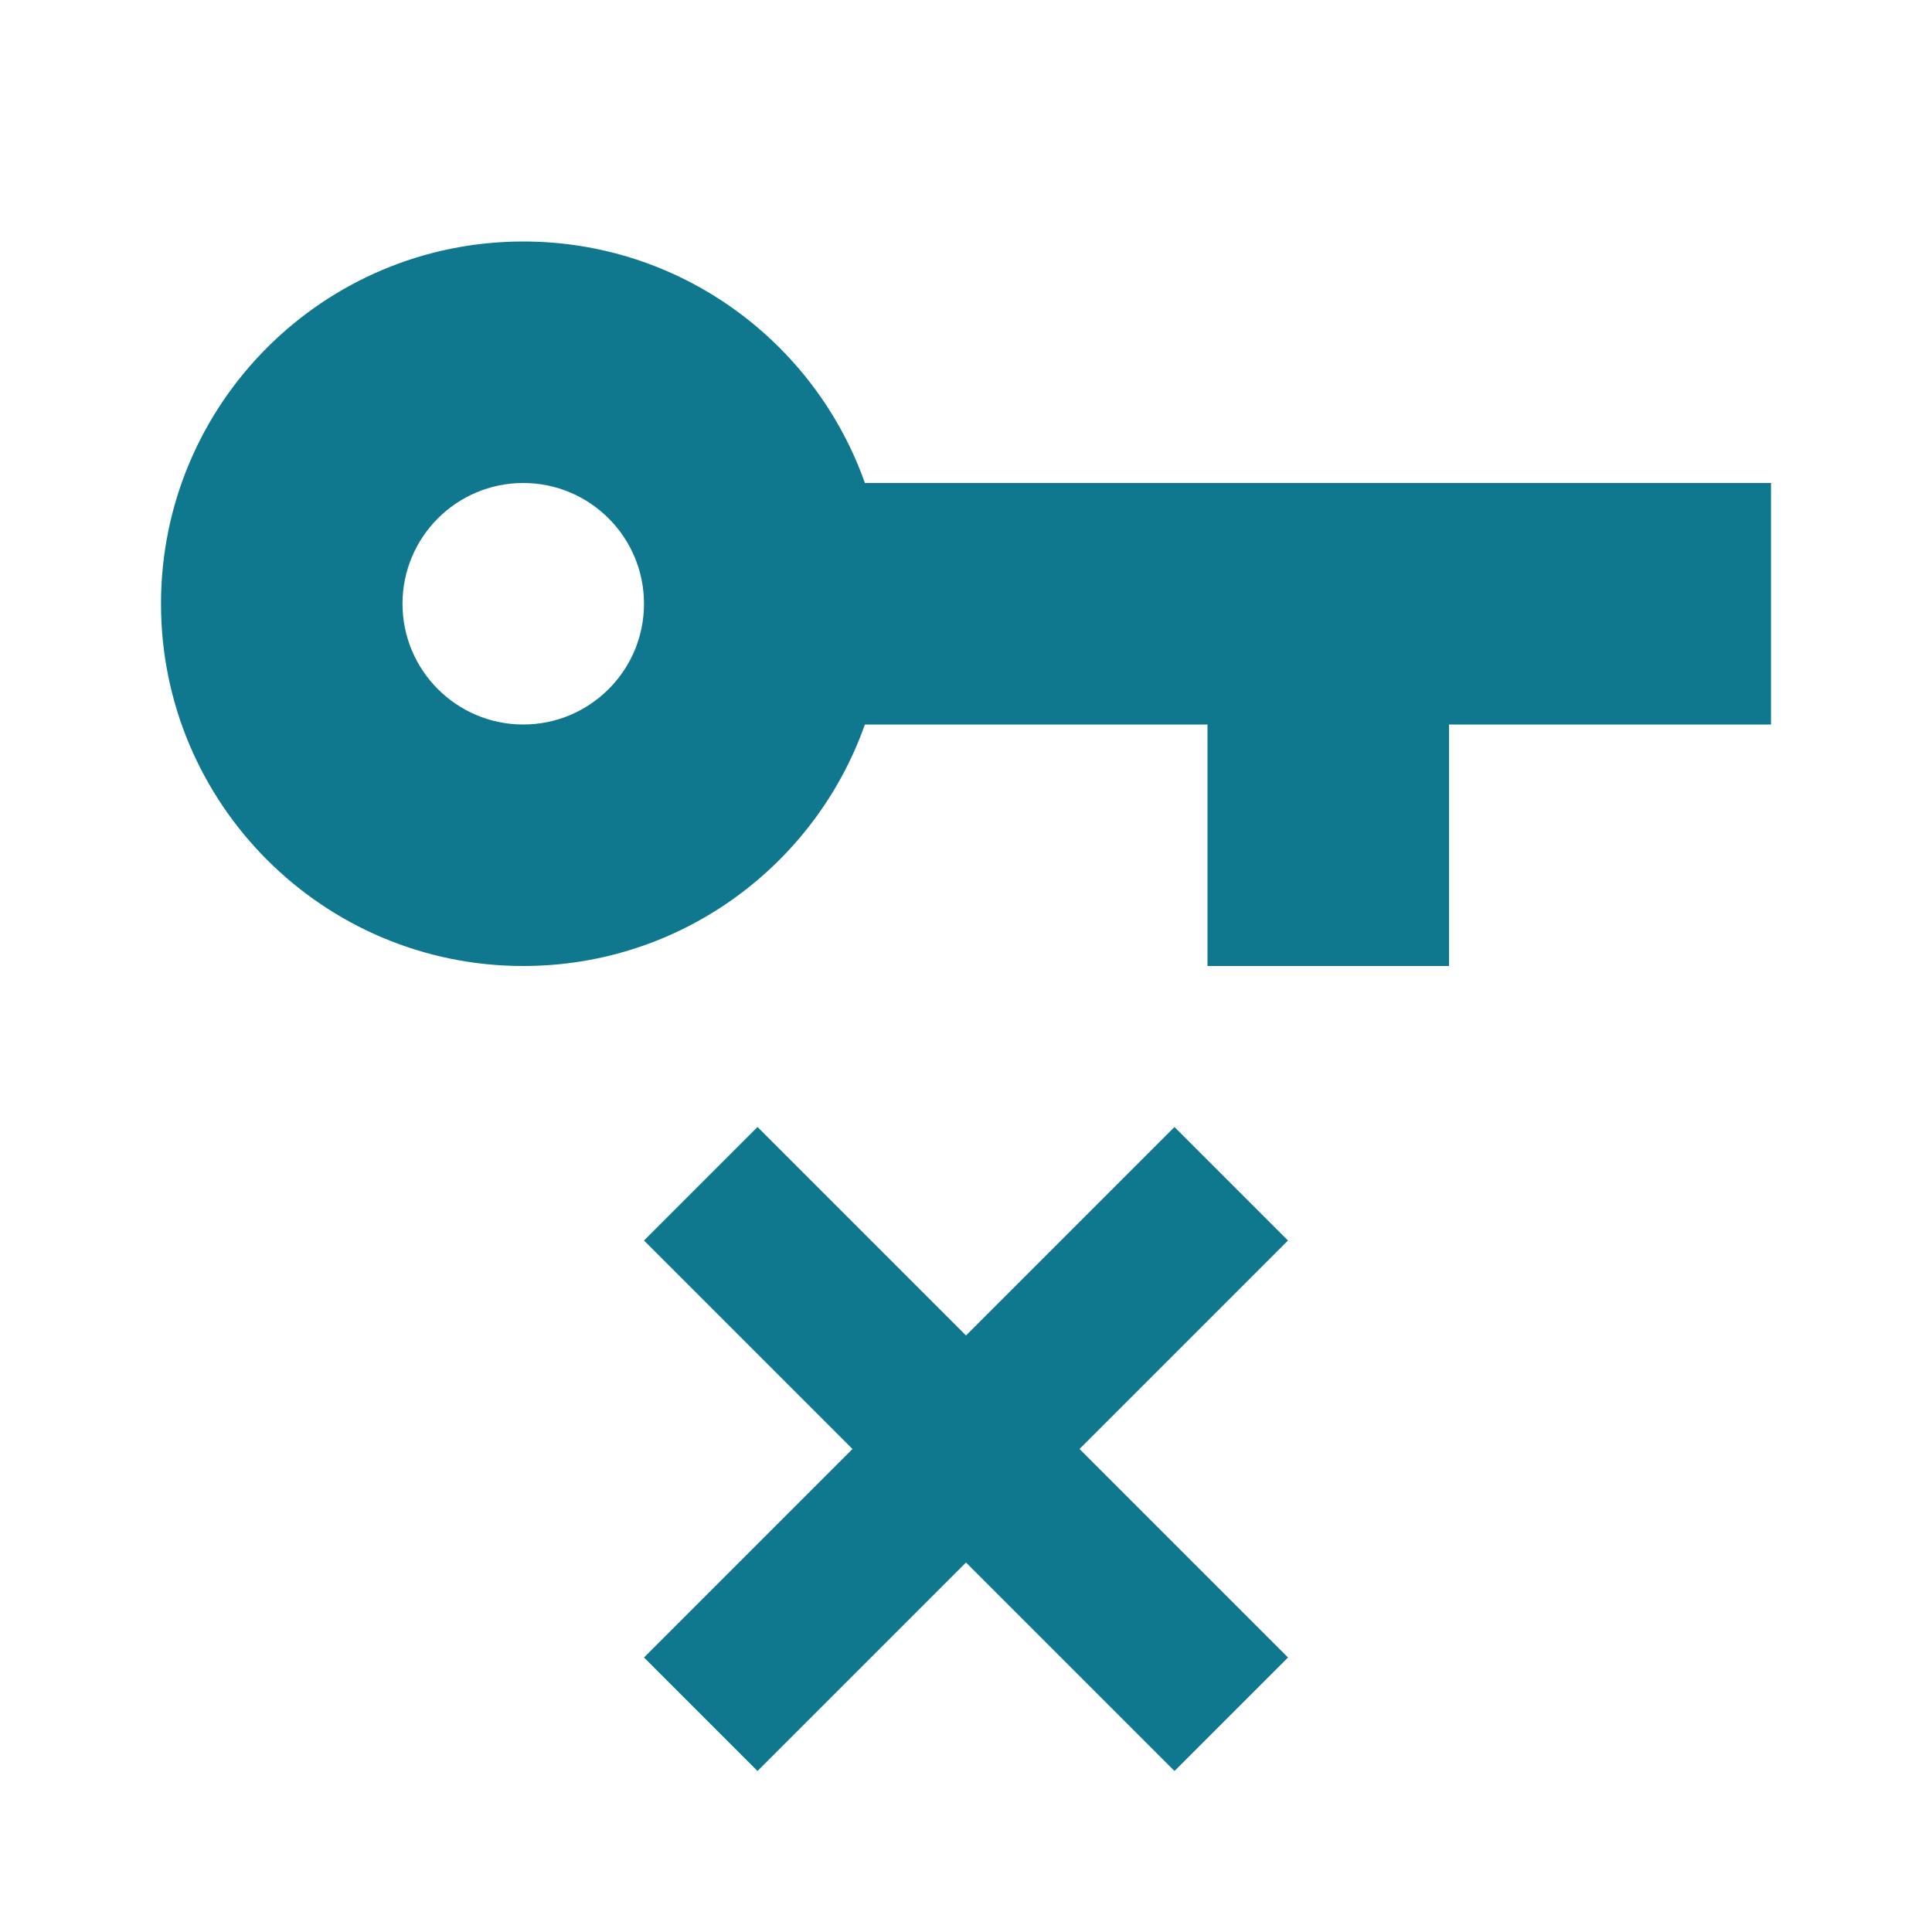 <?xml version="1.0" encoding="utf-8"?>
<!DOCTYPE svg PUBLIC "-//W3C//DTD SVG 1.1//EN" "http://www.w3.org/Graphics/SVG/1.1/DTD/svg11.dtd">
<svg xmlns="http://www.w3.org/2000/svg" xmlns:xlink="http://www.w3.org/1999/xlink" version="1.1" baseProfile="full" width="24" height="24" viewBox="0 0 24.00 24.00" enable-background="new 0 0 24.00 24.00" xml:space="preserve">
	<path fill="#10788E" fill-opacity="1" stroke-width="0.2" stroke-linejoin="round" d="M 6.5,3C 8.459,3 10.126,4.252 10.744,6L 22,6L 22,9L 18,9L 18,12L 15,12L 15,9L 10.744,9C 10.126,10.748 8.459,12 6.5,12C 4.015,12 2,9.985 2,7.5C 2,5.015 4.015,3 6.5,3 Z M 6.5,6C 5.672,6 5,6.672 5,7.5C 5,8.328 5.672,9 6.5,9C 7.328,9 8,8.328 8,7.5C 8,6.672 7.328,6 6.5,6 Z M 14.59,14L 16,15.41L 13.41,18L 16,20.59L 14.59,22L 12,19.41L 9.41,22L 8,20.59L 10.59,18L 8,15.41L 9.41,14L 12,16.59L 14.59,14 Z "/>
</svg>
